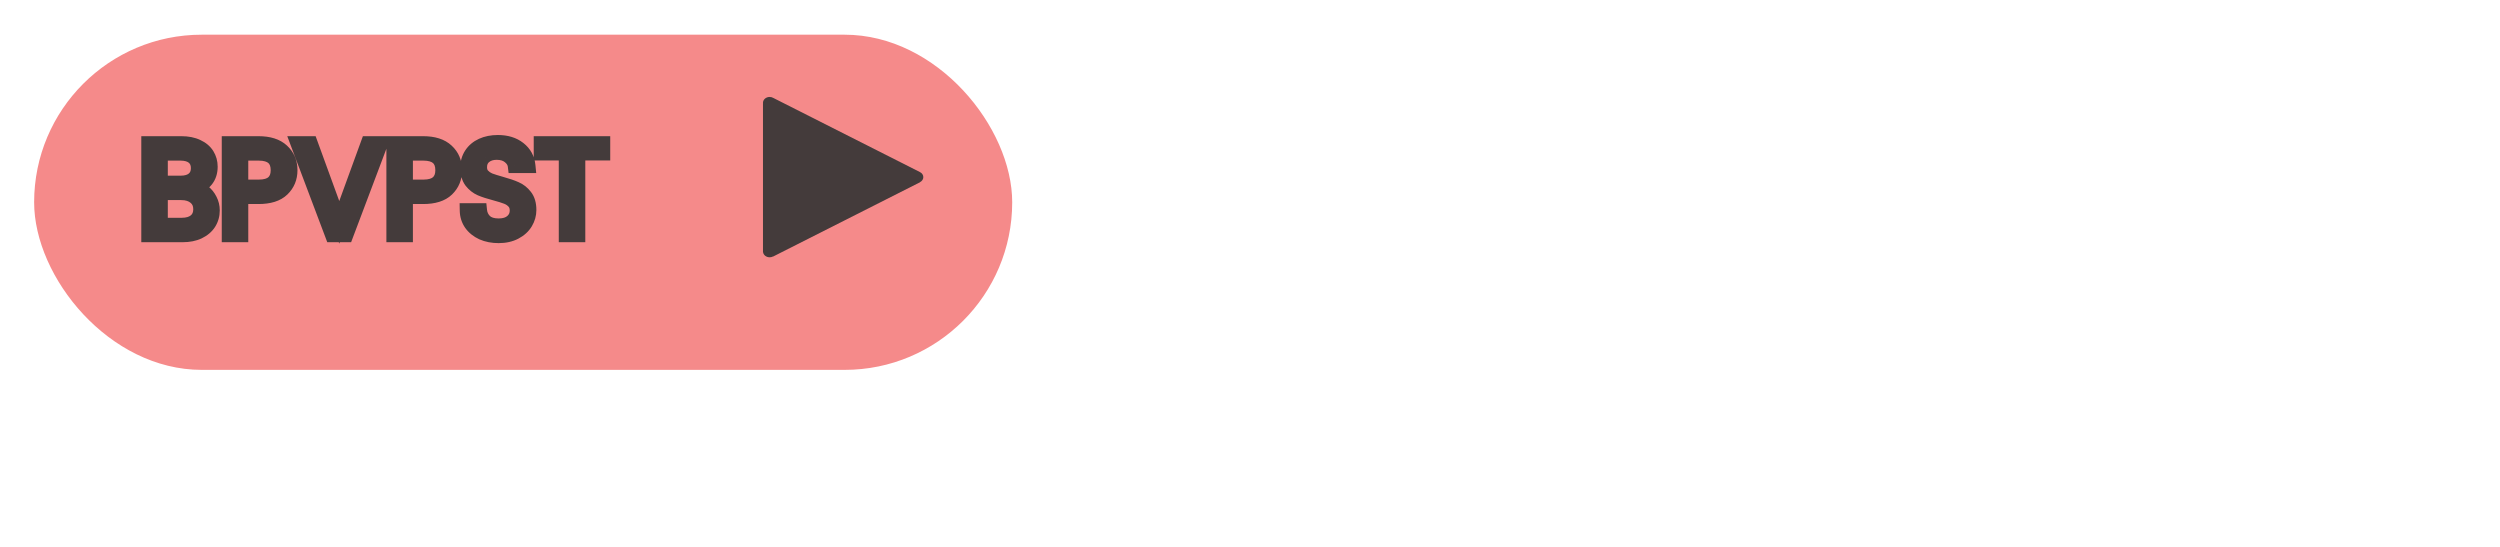 <svg width="343" height="75" viewBox="0 0 343 75" fill="none" xmlns="http://www.w3.org/2000/svg">
<g filter="url(#filter0_d)">
<rect x="4.683" y="0.76" width="134.192" height="45.987" rx="22.994" fill="#F58A8A"/>
</g>
<path d="M26.668 25.769C27.124 25.841 27.538 26.027 27.91 26.327C28.294 26.627 28.594 26.999 28.81 27.443C29.038 27.887 29.152 28.361 29.152 28.865C29.152 29.501 28.99 30.077 28.666 30.593C28.342 31.097 27.868 31.499 27.244 31.799C26.632 32.087 25.906 32.231 25.066 32.231H20.386V19.685H24.886C25.738 19.685 26.464 19.829 27.064 20.117C27.664 20.393 28.114 20.771 28.414 21.251C28.714 21.731 28.864 22.271 28.864 22.871C28.864 23.615 28.66 24.233 28.252 24.725C27.856 25.205 27.328 25.553 26.668 25.769ZM22.024 25.103H24.778C25.546 25.103 26.14 24.923 26.56 24.563C26.98 24.203 27.19 23.705 27.19 23.069C27.19 22.433 26.98 21.935 26.56 21.575C26.14 21.215 25.534 21.035 24.742 21.035H22.024V25.103ZM24.922 30.881C25.738 30.881 26.374 30.689 26.83 30.305C27.286 29.921 27.514 29.387 27.514 28.703C27.514 28.007 27.274 27.461 26.794 27.065C26.314 26.657 25.672 26.453 24.868 26.453H22.024V30.881H24.922ZM39.813 23.357C39.813 24.401 39.453 25.271 38.733 25.967C38.025 26.651 36.939 26.993 35.475 26.993H33.063V32.231H31.425V19.685H35.475C36.891 19.685 37.965 20.027 38.697 20.711C39.441 21.395 39.813 22.277 39.813 23.357ZM35.475 25.643C36.387 25.643 37.059 25.445 37.491 25.049C37.923 24.653 38.139 24.089 38.139 23.357C38.139 21.809 37.251 21.035 35.475 21.035H33.063V25.643H35.475ZM52.217 19.685L47.483 32.231H45.593L40.859 19.685H42.605L46.547 30.503L50.489 19.685H52.217ZM62.401 23.357C62.401 24.401 62.041 25.271 61.321 25.967C60.613 26.651 59.527 26.993 58.063 26.993H55.651V32.231H54.013V19.685H58.063C59.479 19.685 60.553 20.027 61.285 20.711C62.029 21.395 62.401 22.277 62.401 23.357ZM58.063 25.643C58.975 25.643 59.647 25.445 60.079 25.049C60.511 24.653 60.727 24.089 60.727 23.357C60.727 21.809 59.839 21.035 58.063 21.035H55.651V25.643H58.063ZM68.415 32.357C67.587 32.357 66.843 32.213 66.183 31.925C65.535 31.625 65.025 31.217 64.653 30.701C64.281 30.173 64.089 29.567 64.077 28.883H65.823C65.883 29.471 66.123 29.969 66.543 30.377C66.975 30.773 67.599 30.971 68.415 30.971C69.195 30.971 69.807 30.779 70.251 30.395C70.707 29.999 70.935 29.495 70.935 28.883C70.935 28.403 70.803 28.013 70.539 27.713C70.275 27.413 69.945 27.185 69.549 27.029C69.153 26.873 68.619 26.705 67.947 26.525C67.119 26.309 66.453 26.093 65.949 25.877C65.457 25.661 65.031 25.325 64.671 24.869C64.323 24.401 64.149 23.777 64.149 22.997C64.149 22.313 64.323 21.707 64.671 21.179C65.019 20.651 65.505 20.243 66.129 19.955C66.765 19.667 67.491 19.523 68.307 19.523C69.483 19.523 70.443 19.817 71.187 20.405C71.943 20.993 72.369 21.773 72.465 22.745H70.665C70.605 22.265 70.353 21.845 69.909 21.485C69.465 21.113 68.877 20.927 68.145 20.927C67.461 20.927 66.903 21.107 66.471 21.467C66.039 21.815 65.823 22.307 65.823 22.943C65.823 23.399 65.949 23.771 66.201 24.059C66.465 24.347 66.783 24.569 67.155 24.725C67.539 24.869 68.073 25.037 68.757 25.229C69.585 25.457 70.251 25.685 70.755 25.913C71.259 26.129 71.691 26.471 72.051 26.939C72.411 27.395 72.591 28.019 72.591 28.811C72.591 29.423 72.429 29.999 72.105 30.539C71.781 31.079 71.301 31.517 70.665 31.853C70.029 32.189 69.279 32.357 68.415 32.357ZM82.723 19.685V21.017H79.303V32.231H77.665V21.017H74.227V19.685H82.723Z" fill="#443B3B"/>
<path d="M26.668 25.769L26.357 24.819L26.512 26.757L26.668 25.769ZM27.91 26.327L27.282 27.105L27.288 27.11L27.294 27.115L27.91 26.327ZM28.81 27.443L27.911 27.881L27.916 27.89L27.92 27.9L28.81 27.443ZM28.666 30.593L29.507 31.134L29.513 31.125L28.666 30.593ZM27.244 31.799L27.67 32.704L27.677 32.7L27.244 31.799ZM20.386 32.231H19.386V33.231H20.386V32.231ZM20.386 19.685V18.685H19.386V19.685H20.386ZM27.064 20.117L26.631 21.019L26.639 21.022L26.646 21.026L27.064 20.117ZM28.414 21.251L27.566 21.781L27.566 21.781L28.414 21.251ZM28.252 24.725L27.482 24.087L27.481 24.089L28.252 24.725ZM22.024 25.103H21.024V26.103H22.024V25.103ZM26.56 21.575L25.909 22.334L25.909 22.334L26.56 21.575ZM22.024 21.035V20.035H21.024V21.035H22.024ZM26.83 30.305L27.474 31.07L27.474 31.07L26.83 30.305ZM26.794 27.065L26.146 27.827L26.152 27.832L26.158 27.837L26.794 27.065ZM22.024 26.453V25.453H21.024V26.453H22.024ZM22.024 30.881H21.024V31.881H22.024V30.881ZM26.512 26.757C26.789 26.801 27.041 26.911 27.282 27.105L28.538 25.549C28.035 25.143 27.459 24.882 26.824 24.781L26.512 26.757ZM27.294 27.115C27.557 27.32 27.761 27.572 27.911 27.881L29.709 27.006C29.427 26.427 29.031 25.934 28.526 25.539L27.294 27.115ZM27.92 27.9C28.075 28.201 28.152 28.518 28.152 28.865H30.152C30.152 28.204 30.001 27.573 29.7 26.986L27.92 27.9ZM28.152 28.865C28.152 29.322 28.039 29.712 27.819 30.061L29.513 31.125C29.941 30.442 30.152 29.68 30.152 28.865H28.152ZM27.825 30.052C27.616 30.378 27.294 30.665 26.811 30.898L27.677 32.7C28.442 32.333 29.068 31.816 29.507 31.134L27.825 30.052ZM26.818 30.894C26.368 31.106 25.794 31.231 25.066 31.231V33.231C26.018 33.231 26.896 33.068 27.67 32.704L26.818 30.894ZM25.066 31.231H20.386V33.231H25.066V31.231ZM21.386 32.231V19.685H19.386V32.231H21.386ZM20.386 20.685H24.886V18.685H20.386V20.685ZM24.886 20.685C25.629 20.685 26.199 20.811 26.631 21.019L27.497 19.216C26.729 18.847 25.847 18.685 24.886 18.685V20.685ZM26.646 21.026C27.099 21.234 27.386 21.493 27.566 21.781L29.262 20.721C28.842 20.05 28.229 19.552 27.482 19.209L26.646 21.026ZM27.566 21.781C27.761 22.093 27.864 22.447 27.864 22.871H29.864C29.864 22.095 29.667 21.37 29.262 20.721L27.566 21.781ZM27.864 22.871C27.864 23.422 27.718 23.803 27.482 24.087L29.022 25.363C29.602 24.663 29.864 23.808 29.864 22.871H27.864ZM27.481 24.089C27.219 24.406 26.858 24.655 26.357 24.819L26.979 26.72C27.798 26.452 28.493 26.004 29.023 25.361L27.481 24.089ZM22.024 26.103H24.778V24.103H22.024V26.103ZM24.778 26.103C25.692 26.103 26.55 25.889 27.211 25.322L25.909 23.804C25.73 23.957 25.4 24.103 24.778 24.103V26.103ZM27.211 25.322C27.887 24.743 28.19 23.948 28.19 23.069H26.19C26.19 23.462 26.073 23.663 25.909 23.804L27.211 25.322ZM28.19 23.069C28.19 22.19 27.887 21.395 27.211 20.816L25.909 22.334C26.073 22.475 26.19 22.676 26.19 23.069H28.19ZM27.211 20.816C26.545 20.245 25.671 20.035 24.742 20.035V22.035C25.397 22.035 25.735 22.185 25.909 22.334L27.211 20.816ZM24.742 20.035H22.024V22.035H24.742V20.035ZM21.024 21.035V25.103H23.024V21.035H21.024ZM24.922 31.881C25.887 31.881 26.781 31.654 27.474 31.07L26.186 29.54C25.967 29.724 25.589 29.881 24.922 29.881V31.881ZM27.474 31.07C28.19 30.467 28.514 29.634 28.514 28.703H26.514C26.514 29.141 26.382 29.375 26.186 29.54L27.474 31.07ZM28.514 28.703C28.514 27.748 28.17 26.904 27.43 26.294L26.158 27.837C26.378 28.018 26.514 28.266 26.514 28.703H28.514ZM27.442 26.303C26.735 25.703 25.842 25.453 24.868 25.453V27.453C25.502 27.453 25.892 27.611 26.146 27.827L27.442 26.303ZM24.868 25.453H22.024V27.453H24.868V25.453ZM21.024 26.453V30.881H23.024V26.453H21.024ZM22.024 31.881H24.922V29.881H22.024V31.881ZM38.733 25.967L39.428 26.686L39.428 26.686L38.733 25.967ZM33.063 26.993V25.993H32.063V26.993H33.063ZM33.063 32.231V33.231H34.063V32.231H33.063ZM31.425 32.231H30.425V33.231H31.425V32.231ZM31.425 19.685V18.685H30.425V19.685H31.425ZM38.697 20.711L38.014 21.442L38.02 21.447L38.697 20.711ZM37.491 25.049L38.167 25.786L38.167 25.786L37.491 25.049ZM33.063 21.035V20.035H32.063V21.035H33.063ZM33.063 25.643H32.063V26.643H33.063V25.643ZM38.813 23.357C38.813 24.143 38.554 24.749 38.038 25.248L39.428 26.686C40.352 25.793 40.813 24.659 40.813 23.357H38.813ZM38.038 25.248C37.59 25.681 36.804 25.993 35.475 25.993V27.993C37.074 27.993 38.46 27.622 39.428 26.686L38.038 25.248ZM35.475 25.993H33.063V27.993H35.475V25.993ZM32.063 26.993V32.231H34.063V26.993H32.063ZM33.063 31.231H31.425V33.231H33.063V31.231ZM32.425 32.231V19.685H30.425V32.231H32.425ZM31.425 20.685H35.475V18.685H31.425V20.685ZM35.475 20.685C36.742 20.685 37.532 20.991 38.014 21.442L39.38 19.98C38.398 19.063 37.04 18.685 35.475 18.685V20.685ZM38.02 21.447C38.543 21.928 38.813 22.535 38.813 23.357H40.813C40.813 22.019 40.339 20.862 39.374 19.975L38.02 21.447ZM35.475 26.643C36.504 26.643 37.471 26.424 38.167 25.786L36.815 24.312C36.647 24.466 36.271 24.643 35.475 24.643V26.643ZM38.167 25.786C38.855 25.156 39.139 24.295 39.139 23.357H37.139C37.139 23.884 36.991 24.151 36.815 24.312L38.167 25.786ZM39.139 23.357C39.139 22.39 38.855 21.494 38.13 20.862C37.431 20.252 36.486 20.035 35.475 20.035V22.035C36.24 22.035 36.627 22.205 36.816 22.369C36.979 22.511 37.139 22.776 37.139 23.357H39.139ZM35.475 20.035H33.063V22.035H35.475V20.035ZM32.063 21.035V25.643H34.063V21.035H32.063ZM33.063 26.643H35.475V24.643H33.063V26.643ZM52.217 19.685L53.153 20.038L53.663 18.685H52.217V19.685ZM47.483 32.231V33.231H48.174L48.419 32.584L47.483 32.231ZM45.593 32.231L44.657 32.584L44.901 33.231H45.593V32.231ZM40.859 19.685V18.685H39.413L39.923 20.038L40.859 19.685ZM42.605 19.685L43.544 19.343L43.305 18.685H42.605V19.685ZM46.547 30.503L45.607 30.845L46.547 33.424L47.486 30.845L46.547 30.503ZM50.489 19.685V18.685H49.789L49.549 19.343L50.489 19.685ZM51.281 19.332L46.547 31.878L48.419 32.584L53.153 20.038L51.281 19.332ZM47.483 31.231H45.593V33.231H47.483V31.231ZM46.529 31.878L41.794 19.332L39.923 20.038L44.657 32.584L46.529 31.878ZM40.859 20.685H42.605V18.685H40.859V20.685ZM41.665 20.027L45.607 30.845L47.486 30.161L43.544 19.343L41.665 20.027ZM47.486 30.845L51.428 20.027L49.549 19.343L45.607 30.161L47.486 30.845ZM50.489 20.685H52.217V18.685H50.489V20.685ZM61.321 25.967L62.016 26.686L62.016 26.686L61.321 25.967ZM55.651 26.993V25.993H54.651V26.993H55.651ZM55.651 32.231V33.231H56.651V32.231H55.651ZM54.013 32.231H53.013V33.231H54.013V32.231ZM54.013 19.685V18.685H53.013V19.685H54.013ZM61.285 20.711L60.602 21.442L60.608 21.447L61.285 20.711ZM60.079 25.049L60.755 25.786L60.755 25.786L60.079 25.049ZM55.651 21.035V20.035H54.651V21.035H55.651ZM55.651 25.643H54.651V26.643H55.651V25.643ZM61.401 23.357C61.401 24.143 61.142 24.749 60.626 25.248L62.016 26.686C62.94 25.793 63.401 24.659 63.401 23.357H61.401ZM60.626 25.248C60.178 25.681 59.392 25.993 58.063 25.993V27.993C59.662 27.993 61.048 27.622 62.016 26.686L60.626 25.248ZM58.063 25.993H55.651V27.993H58.063V25.993ZM54.651 26.993V32.231H56.651V26.993H54.651ZM55.651 31.231H54.013V33.231H55.651V31.231ZM55.013 32.231V19.685H53.013V32.231H55.013ZM54.013 20.685H58.063V18.685H54.013V20.685ZM58.063 20.685C59.33 20.685 60.12 20.991 60.602 21.442L61.968 19.98C60.986 19.063 59.627 18.685 58.063 18.685V20.685ZM60.608 21.447C61.131 21.928 61.401 22.535 61.401 23.357H63.401C63.401 22.019 62.927 20.862 61.962 19.975L60.608 21.447ZM58.063 26.643C59.091 26.643 60.059 26.424 60.755 25.786L59.403 24.312C59.235 24.466 58.858 24.643 58.063 24.643V26.643ZM60.755 25.786C61.443 25.156 61.727 24.295 61.727 23.357H59.727C59.727 23.884 59.579 24.151 59.403 24.312L60.755 25.786ZM61.727 23.357C61.727 22.39 61.443 21.494 60.718 20.862C60.019 20.252 59.074 20.035 58.063 20.035V22.035C58.828 22.035 59.215 22.205 59.404 22.369C59.567 22.511 59.727 22.776 59.727 23.357H61.727ZM58.063 20.035H55.651V22.035H58.063V20.035ZM54.651 21.035V25.643H56.651V21.035H54.651ZM55.651 26.643H58.063V24.643H55.651V26.643ZM66.183 31.925L65.763 32.833L65.773 32.837L65.783 32.842L66.183 31.925ZM64.653 30.701L63.835 31.277L63.842 31.286L64.653 30.701ZM64.077 28.883V27.883H63.059L63.077 28.901L64.077 28.883ZM65.823 28.883L66.818 28.782L66.726 27.883H65.823V28.883ZM66.543 30.377L65.846 31.094L65.856 31.104L65.867 31.114L66.543 30.377ZM70.251 30.395L70.905 31.151L70.906 31.15L70.251 30.395ZM70.539 27.713L69.788 28.374L69.788 28.374L70.539 27.713ZM69.549 27.029L69.182 27.959L69.182 27.959L69.549 27.029ZM67.947 26.525L68.206 25.559L68.199 25.558L67.947 26.525ZM65.949 25.877L65.547 26.793L65.555 26.796L65.949 25.877ZM64.671 24.869L63.868 25.466L63.877 25.477L63.886 25.489L64.671 24.869ZM64.671 21.179L65.506 21.729L65.506 21.729L64.671 21.179ZM66.129 19.955L65.716 19.044L65.71 19.047L66.129 19.955ZM71.187 20.405L70.567 21.19L70.573 21.194L71.187 20.405ZM72.465 22.745V23.745H73.568L73.46 22.647L72.465 22.745ZM70.665 22.745L69.672 22.869L69.782 23.745H70.665V22.745ZM69.909 21.485L69.267 22.252L69.273 22.257L69.279 22.262L69.909 21.485ZM66.471 21.467L67.098 22.246L67.105 22.241L67.111 22.235L66.471 21.467ZM66.201 24.059L65.448 24.718L65.456 24.726L65.464 24.735L66.201 24.059ZM67.155 24.725L66.768 25.647L66.786 25.655L66.804 25.661L67.155 24.725ZM68.757 25.229L68.487 26.192L68.491 26.193L68.757 25.229ZM70.755 25.913L70.343 26.824L70.352 26.828L70.361 26.832L70.755 25.913ZM72.051 26.939L71.258 27.549L71.266 27.559L72.051 26.939ZM72.105 30.539L72.962 31.054L72.962 31.054L72.105 30.539ZM70.665 31.853L70.198 30.969L70.665 31.853ZM68.415 31.357C67.704 31.357 67.099 31.234 66.583 31.009L65.783 32.842C66.587 33.192 67.47 33.357 68.415 33.357V31.357ZM66.603 31.018C66.091 30.781 65.724 30.477 65.464 30.116L63.842 31.286C64.326 31.958 64.978 32.469 65.763 32.833L66.603 31.018ZM65.47 30.125C65.221 29.771 65.085 29.362 65.077 28.866L63.077 28.901C63.092 29.772 63.341 30.575 63.835 31.277L65.47 30.125ZM64.077 29.883H65.823V27.883H64.077V29.883ZM64.828 28.985C64.912 29.804 65.256 30.521 65.846 31.094L67.24 29.66C66.99 29.417 66.854 29.138 66.818 28.782L64.828 28.985ZM65.867 31.114C66.545 31.736 67.447 31.971 68.415 31.971V29.971C67.75 29.971 67.404 29.81 67.219 29.64L65.867 31.114ZM68.415 31.971C69.355 31.971 70.227 31.738 70.905 31.151L69.597 29.639C69.387 29.82 69.034 29.971 68.415 29.971V31.971ZM70.906 31.15C71.585 30.561 71.935 29.78 71.935 28.883H69.935C69.935 29.21 69.829 29.437 69.595 29.64L70.906 31.15ZM71.935 28.883C71.935 28.211 71.745 27.57 71.29 27.052L69.788 28.374C69.86 28.456 69.935 28.595 69.935 28.883H71.935ZM71.29 27.052C70.914 26.626 70.449 26.309 69.915 26.099L69.182 27.959C69.441 28.061 69.636 28.201 69.788 28.374L71.29 27.052ZM69.915 26.099C69.469 25.923 68.894 25.744 68.206 25.559L67.688 27.491C68.343 27.666 68.836 27.823 69.182 27.959L69.915 26.099ZM68.199 25.558C67.396 25.348 66.783 25.147 66.343 24.958L65.555 26.796C66.123 27.04 66.842 27.27 67.694 27.493L68.199 25.558ZM66.351 24.961C66.021 24.817 65.723 24.588 65.456 24.249L63.886 25.489C64.339 26.062 64.893 26.506 65.547 26.793L66.351 24.961ZM65.473 24.272C65.291 24.027 65.149 23.634 65.149 22.997H63.149C63.149 23.92 63.355 24.775 63.868 25.466L65.473 24.272ZM65.149 22.997C65.149 22.492 65.274 22.081 65.506 21.729L63.836 20.629C63.371 21.334 63.149 22.134 63.149 22.997H65.149ZM65.506 21.729C65.742 21.37 66.078 21.08 66.548 20.863L65.71 19.047C64.932 19.406 64.295 19.932 63.836 20.629L65.506 21.729ZM66.541 20.866C67.028 20.646 67.609 20.523 68.307 20.523V18.523C67.372 18.523 66.502 18.688 65.716 19.044L66.541 20.866ZM68.307 20.523C69.313 20.523 70.038 20.772 70.567 21.19L71.807 19.62C70.847 18.862 69.653 18.523 68.307 18.523V20.523ZM70.573 21.194C71.108 21.61 71.4 22.138 71.47 22.843L73.46 22.647C73.338 21.408 72.778 20.376 71.801 19.616L70.573 21.194ZM72.465 21.745H70.665V23.745H72.465V21.745ZM71.657 22.621C71.559 21.839 71.144 21.199 70.539 20.708L69.279 22.262C69.561 22.491 69.65 22.691 69.672 22.869L71.657 22.621ZM70.551 20.719C69.884 20.159 69.048 19.927 68.145 19.927V21.927C68.706 21.927 69.046 22.067 69.267 22.252L70.551 20.719ZM68.145 19.927C67.279 19.927 66.479 20.159 65.831 20.699L67.111 22.235C67.327 22.056 67.642 21.927 68.145 21.927V19.927ZM65.844 20.688C65.139 21.255 64.823 22.054 64.823 22.943H66.823C66.823 22.56 66.938 22.375 67.098 22.246L65.844 20.688ZM64.823 22.943C64.823 23.593 65.007 24.214 65.448 24.718L66.953 23.401C66.89 23.328 66.823 23.206 66.823 22.943H64.823ZM65.464 24.735C65.829 25.133 66.267 25.437 66.768 25.647L67.541 23.803C67.298 23.701 67.101 23.561 66.938 23.383L65.464 24.735ZM66.804 25.661C67.227 25.82 67.792 25.997 68.487 26.192L69.027 24.266C68.354 24.077 67.851 23.918 67.506 23.789L66.804 25.661ZM68.491 26.193C69.293 26.414 69.904 26.626 70.343 26.824L71.167 25.002C70.597 24.744 69.876 24.5 69.022 24.265L68.491 26.193ZM70.361 26.832C70.696 26.976 70.994 27.206 71.258 27.549L72.843 26.329C72.387 25.737 71.822 25.282 71.149 24.994L70.361 26.832ZM71.266 27.559C71.444 27.784 71.591 28.163 71.591 28.811H73.591C73.591 27.875 73.378 27.006 72.836 26.319L71.266 27.559ZM71.591 28.811C71.591 29.236 71.481 29.635 71.247 30.025L72.962 31.054C73.377 30.363 73.591 29.61 73.591 28.811H71.591ZM71.247 30.025C71.03 30.387 70.696 30.706 70.198 30.969L71.132 32.737C71.906 32.328 72.532 31.771 72.962 31.054L71.247 30.025ZM70.198 30.969C69.732 31.215 69.148 31.357 68.415 31.357V33.357C69.409 33.357 70.326 33.163 71.132 32.737L70.198 30.969ZM82.723 19.685H83.723V18.685H82.723V19.685ZM82.723 21.017V22.017H83.723V21.017H82.723ZM79.303 21.017V20.017H78.303V21.017H79.303ZM79.303 32.231V33.231H80.303V32.231H79.303ZM77.665 32.231H76.665V33.231H77.665V32.231ZM77.665 21.017H78.665V20.017H77.665V21.017ZM74.227 21.017H73.227V22.017H74.227V21.017ZM74.227 19.685V18.685H73.227V19.685H74.227ZM81.723 19.685V21.017H83.723V19.685H81.723ZM82.723 20.017H79.303V22.017H82.723V20.017ZM78.303 21.017V32.231H80.303V21.017H78.303ZM79.303 31.231H77.665V33.231H79.303V31.231ZM78.665 32.231V21.017H76.665V32.231H78.665ZM77.665 20.017H74.227V22.017H77.665V20.017ZM75.227 21.017V19.685H73.227V21.017H75.227ZM74.227 20.685H82.723V18.685H74.227V20.685Z" fill="#443B3B"/>
<path d="M126.681 24.302C126.681 23.999 126.488 23.739 126.205 23.603L106.117 13.446C105.964 13.352 105.782 13.302 105.596 13.301C105.353 13.301 105.121 13.386 104.949 13.536C104.778 13.686 104.681 13.89 104.681 14.102C104.681 14.133 104.688 14.163 104.692 14.193H104.681V34.591H104.692C104.716 34.786 104.822 34.966 104.989 35.097C105.156 35.228 105.372 35.301 105.596 35.301C105.756 35.301 105.913 35.263 106.051 35.191L106.059 35.204L126.23 25.005L126.222 24.992C126.361 24.923 126.477 24.823 126.557 24.701C126.638 24.58 126.681 24.442 126.681 24.302Z" fill="#443B3B"/>
<defs>
<filter id="filter0_d" x="0.683" y="0.76" width="142.192" height="53.987" filterUnits="userSpaceOnUse" color-interpolation-filters="sRGB">
<feFlood flood-opacity="0" result="BackgroundImageFix"/>
<feColorMatrix in="SourceAlpha" type="matrix" values="0 0 0 0 0 0 0 0 0 0 0 0 0 0 0 0 0 0 127 0"/>
<feOffset dy="4"/>
<feGaussianBlur stdDeviation="2"/>
<feColorMatrix type="matrix" values="0 0 0 0 0 0 0 0 0 0 0 0 0 0 0 0 0 0 0.25 0"/>
<feBlend mode="normal" in2="BackgroundImageFix" result="effect1_dropShadow"/>
<feBlend mode="normal" in="SourceGraphic" in2="effect1_dropShadow" result="shape"/>
</filter>
</defs>
</svg>
